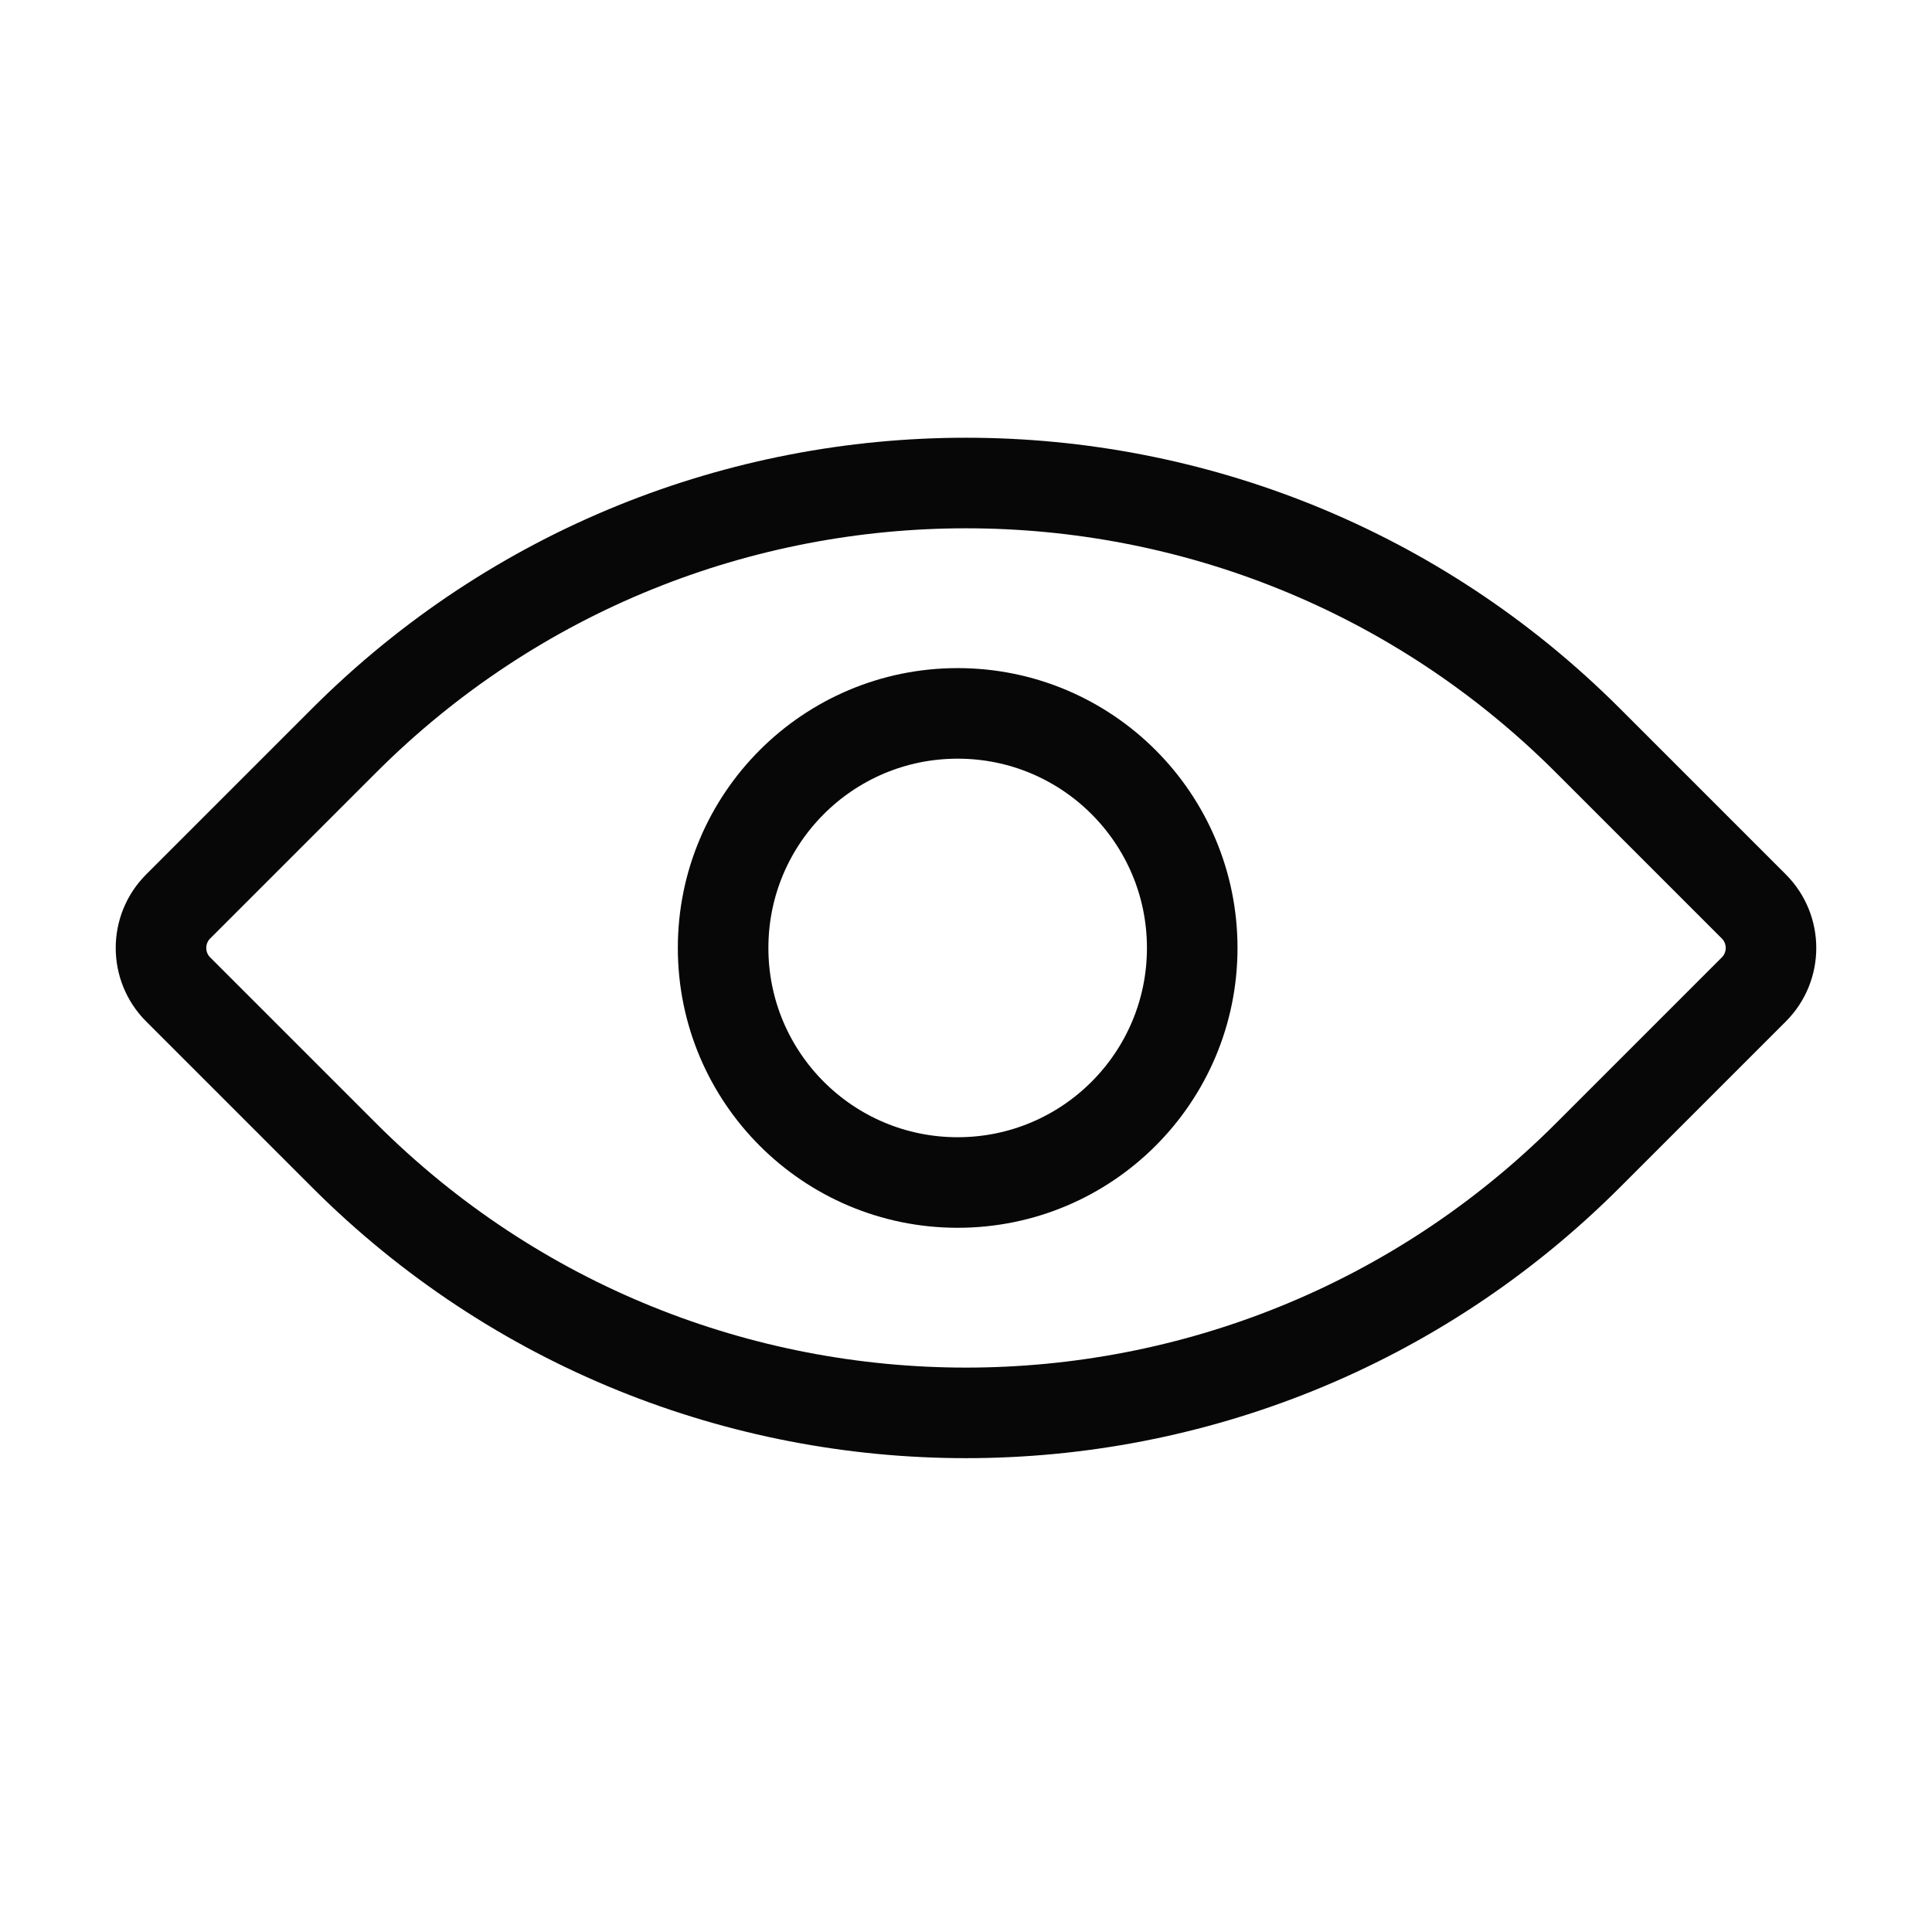 <svg width="32" height="32" viewBox="0 0 32 32" fill="none" xmlns="http://www.w3.org/2000/svg">
<path d="M2.951 16.388C2.572 16.009 2.572 15.393 2.951 15.014L5.698 12.267C11.388 6.578 20.612 6.578 26.302 12.267L29.049 15.014C29.428 15.393 29.428 16.009 29.049 16.388L26.302 19.135C20.612 24.824 11.388 24.824 5.698 19.135L2.951 16.388Z" stroke="#080708" stroke-width="1.5"/>
<path d="M19.747 15.701C19.747 17.847 18.008 19.586 15.862 19.586C13.716 19.586 11.977 17.847 11.977 15.701C11.977 13.555 13.716 11.816 15.862 11.816C18.008 11.816 19.747 13.555 19.747 15.701Z" stroke="#080708" stroke-width="1.5"/>
</svg>

